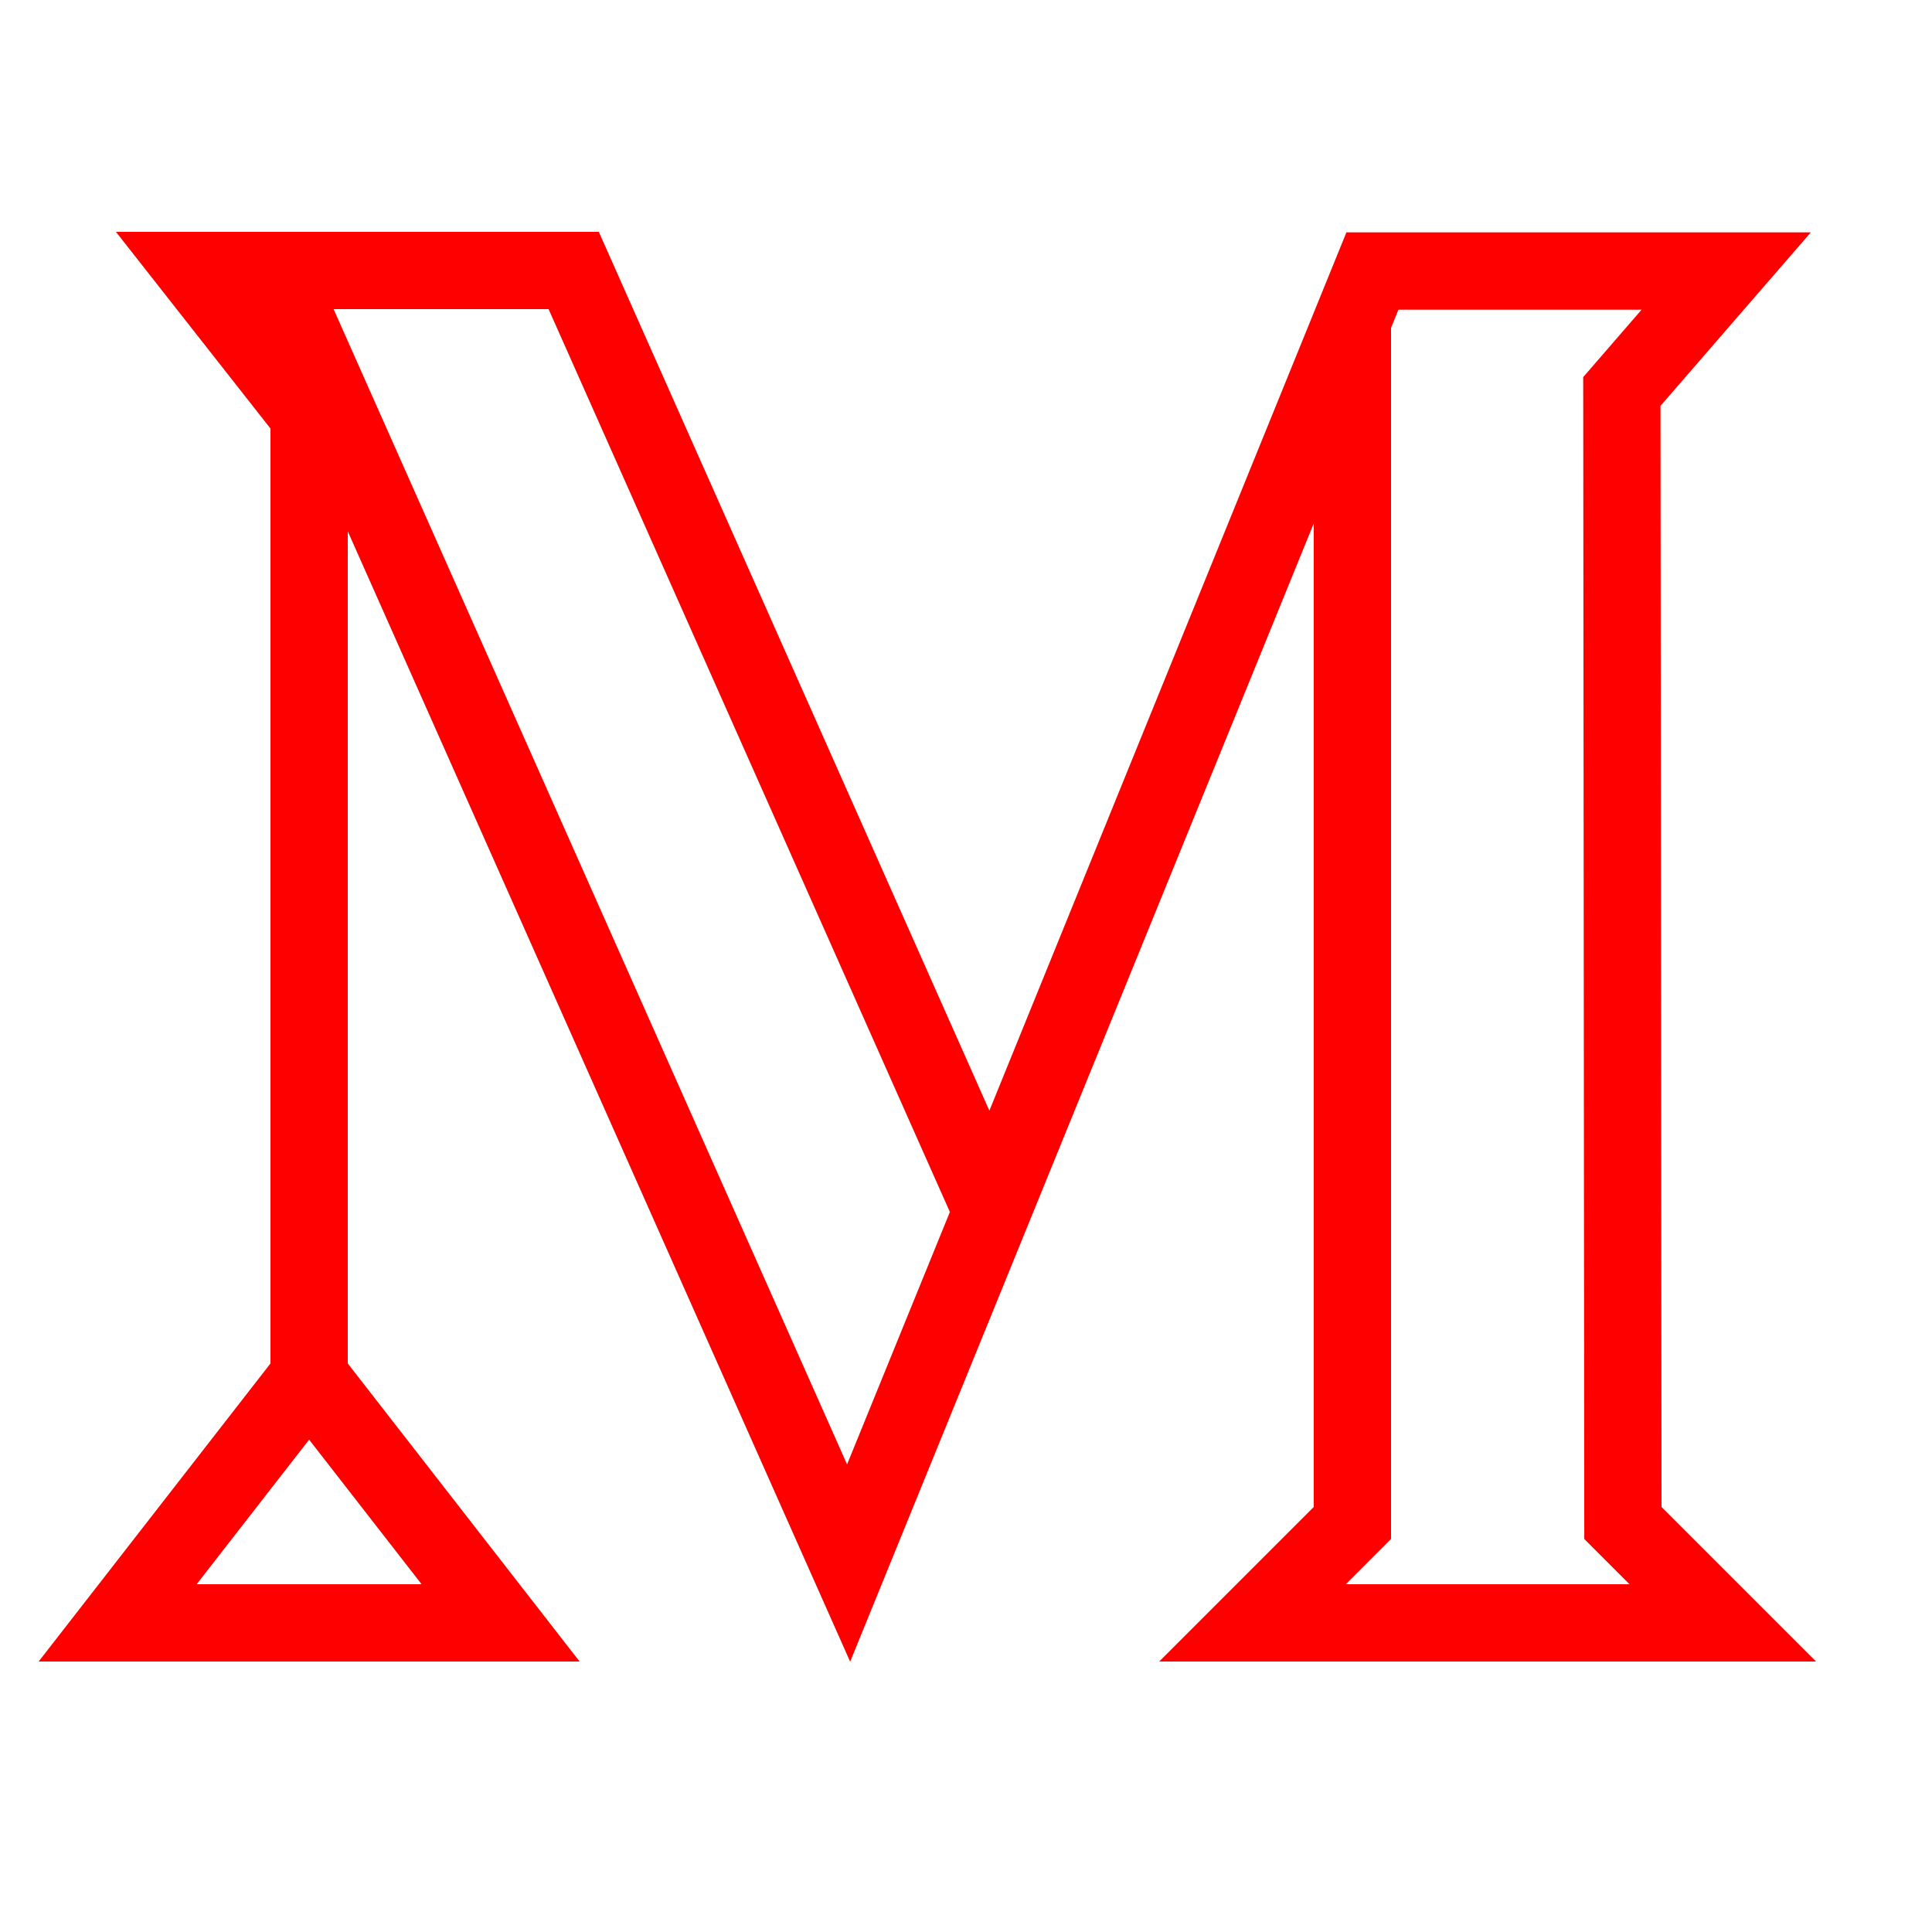 <svg xmlns="http://www.w3.org/2000/svg" xmlns:xlink="http://www.w3.org/1999/xlink" viewBox="0,0,256,256" width="50px" height="50px"><g fill="#ff0000" fill-rule="nonzero" stroke="none" stroke-width="1" stroke-linecap="butt" stroke-linejoin="miter" stroke-miterlimit="10" stroke-dasharray="" stroke-dashoffset="0" font-family="none" font-weight="none" font-size="none" text-anchor="none" style="mix-blend-mode: normal"><g transform="scale(5.12,5.12)"><path d="M30,43h17l-4,-4l-0.027,-28.496l3.891,-4.49h-12.019l-9.24,22.73l-10.108,-22.744h-12.497l4,5.091v24.195l-6,7.714h14l-6,-7.714v-21.536l13,29.25l-0.002,0.014l12.002,-29.469v25.455zM10.911,41h-5.822l2.911,-3.742zM21.922,37.899l-11.094,-24.961l-2.195,-4.938h5.564l9.581,21.556l0.805,1.81zM35.414,40.414l0.586,-0.586v-0.828v-25.455v-5.06l0.191,-0.47h6.293l-1.022,1.18l-0.489,0.565l0.001,0.747l0.026,28.495l0.001,0.827l0.585,0.585l0.586,0.586h-7.343z"></path></g></g></svg>